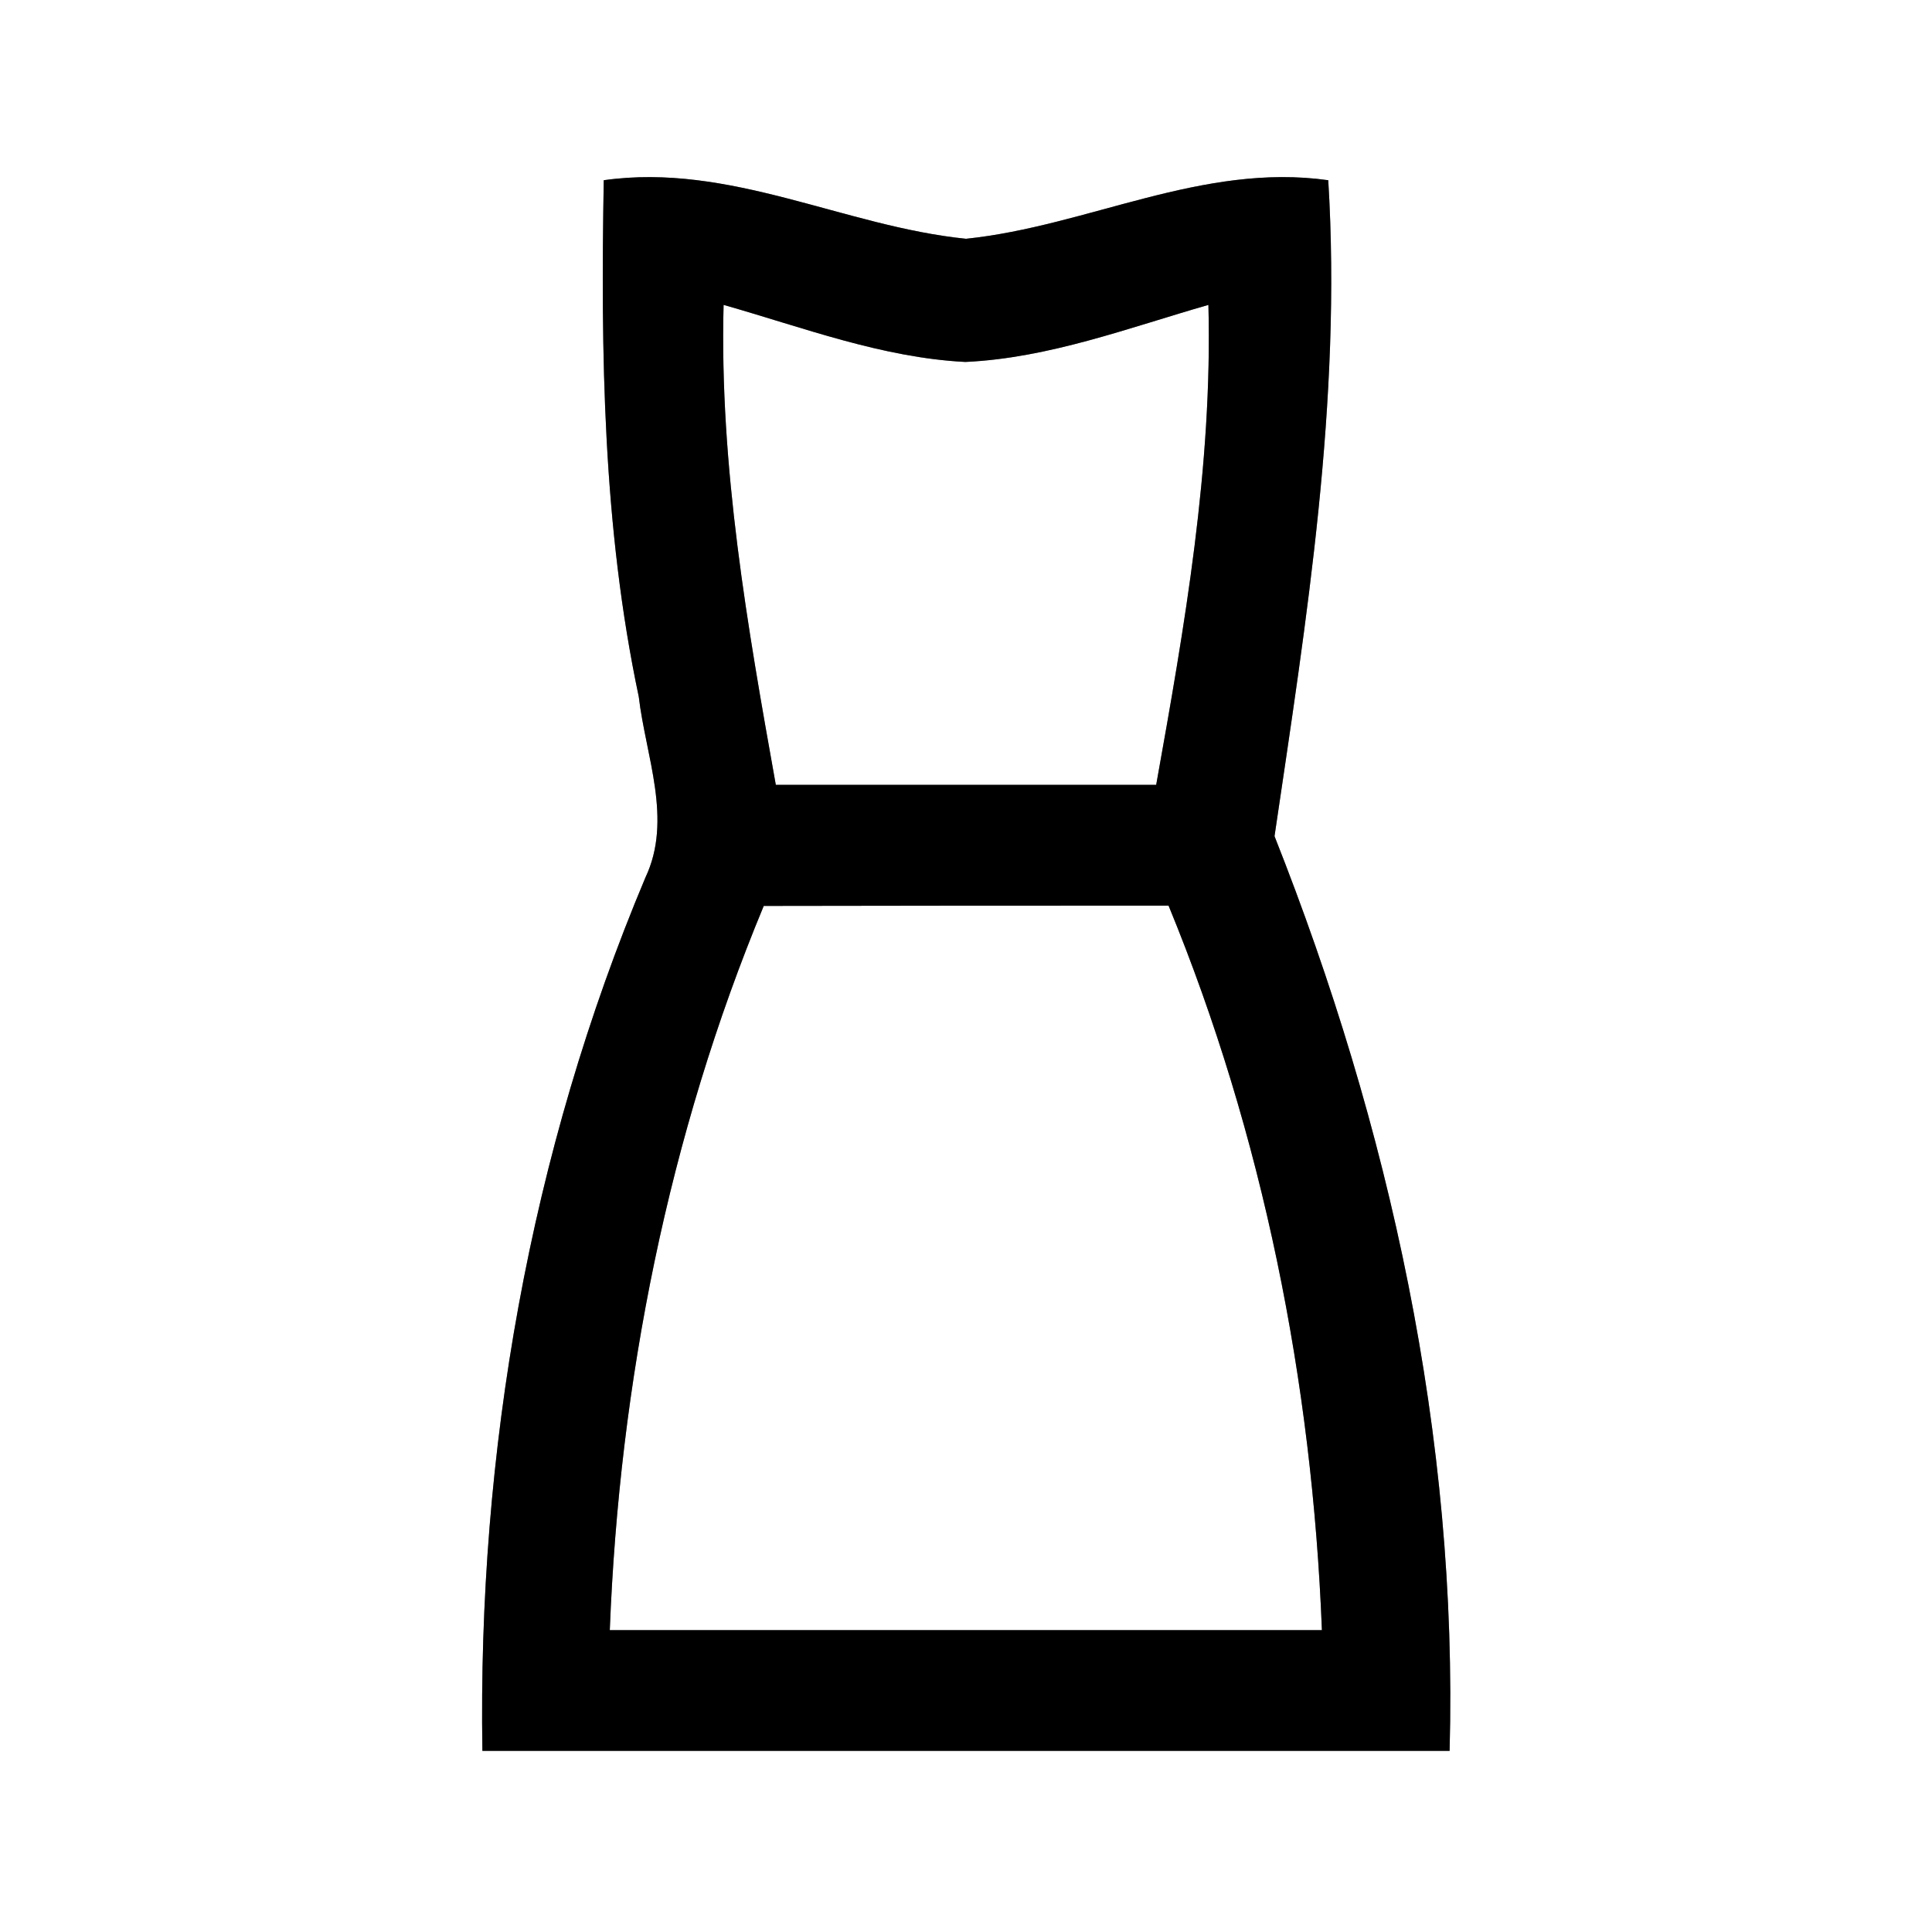 <?xml version="1.0" encoding="UTF-8" ?>
<!DOCTYPE svg PUBLIC "-//W3C//DTD SVG 1.1//EN" "http://www.w3.org/Graphics/SVG/1.1/DTD/svg11.dtd">
<svg width="64pt" height="64pt" viewBox="0 0 64 64" version="1.1" xmlns="http://www.w3.org/2000/svg">
<rect x="0" y="0" width="64" height="64" fill="#808080" stroke="none"/>
<g id="#ffffffff">
<path fill="#ffffff" opacity="1.00" d=" M 0.00 0.00 L 64.00 0.00 L 64.00 64.00 L 0.00 64.00 L 0.00 0.00 M 20.00 5.97 C 19.90 11.70 19.97 17.46 21.16 23.08 C 21.39 25.05 22.29 27.15 21.38 29.07 C 17.54 38.19 15.82 48.12 15.98 58.00 C 26.66 58.00 37.34 58.00 48.02 58.00 C 48.30 47.60 46.03 37.32 42.22 27.70 C 43.28 20.52 44.45 13.29 44.00 5.97 C 39.82 5.38 36.04 7.49 32.00 7.91 C 27.96 7.50 24.18 5.38 20.00 5.97 Z" />
<path fill="#ffffff" opacity="1.00" d=" M 23.97 10.10 C 26.61 10.85 29.22 11.85 31.98 11.99 C 34.76 11.86 37.38 10.86 40.03 10.10 C 40.17 15.46 39.24 20.75 38.30 26.00 C 34.10 26.00 29.90 26.00 25.70 26.00 C 24.76 20.75 23.83 15.46 23.97 10.10 Z" />
<path fill="#ffffff" opacity="1.00" d=" M 25.30 30.01 C 29.77 30.00 34.24 30.00 38.71 30.00 C 41.84 37.61 43.47 45.79 43.79 54.00 C 35.93 54.00 28.07 54.00 20.20 54.00 C 20.52 45.79 22.14 37.61 25.30 30.01 Z" />
</g>
<g id="#000000ff">
<path fill="#000000" opacity="1.00" d=" M 20.00 5.97 C 24.18 5.38 27.96 7.50 32.00 7.91 C 36.04 7.49 39.82 5.38 44.00 5.97 C 44.45 13.29 43.28 20.52 42.22 27.70 C 46.03 37.32 48.30 47.60 48.02 58.00 C 37.34 58.00 26.66 58.00 15.98 58.00 C 15.82 48.12 17.54 38.19 21.38 29.07 C 22.29 27.15 21.39 25.05 21.16 23.08 C 19.97 17.46 19.90 11.70 20.00 5.97 M 23.97 10.10 C 23.83 15.46 24.76 20.75 25.70 26.00 C 29.90 26.00 34.10 26.00 38.30 26.00 C 39.24 20.75 40.17 15.46 40.03 10.10 C 37.38 10.86 34.76 11.86 31.98 11.99 C 29.22 11.85 26.61 10.85 23.97 10.10 M 25.30 30.01 C 22.14 37.61 20.52 45.79 20.20 54.00 C 28.07 54.00 35.93 54.00 43.79 54.00 C 43.47 45.79 41.84 37.61 38.71 30.00 C 34.24 30.00 29.77 30.00 25.30 30.01 Z" />
</g>
</svg>
